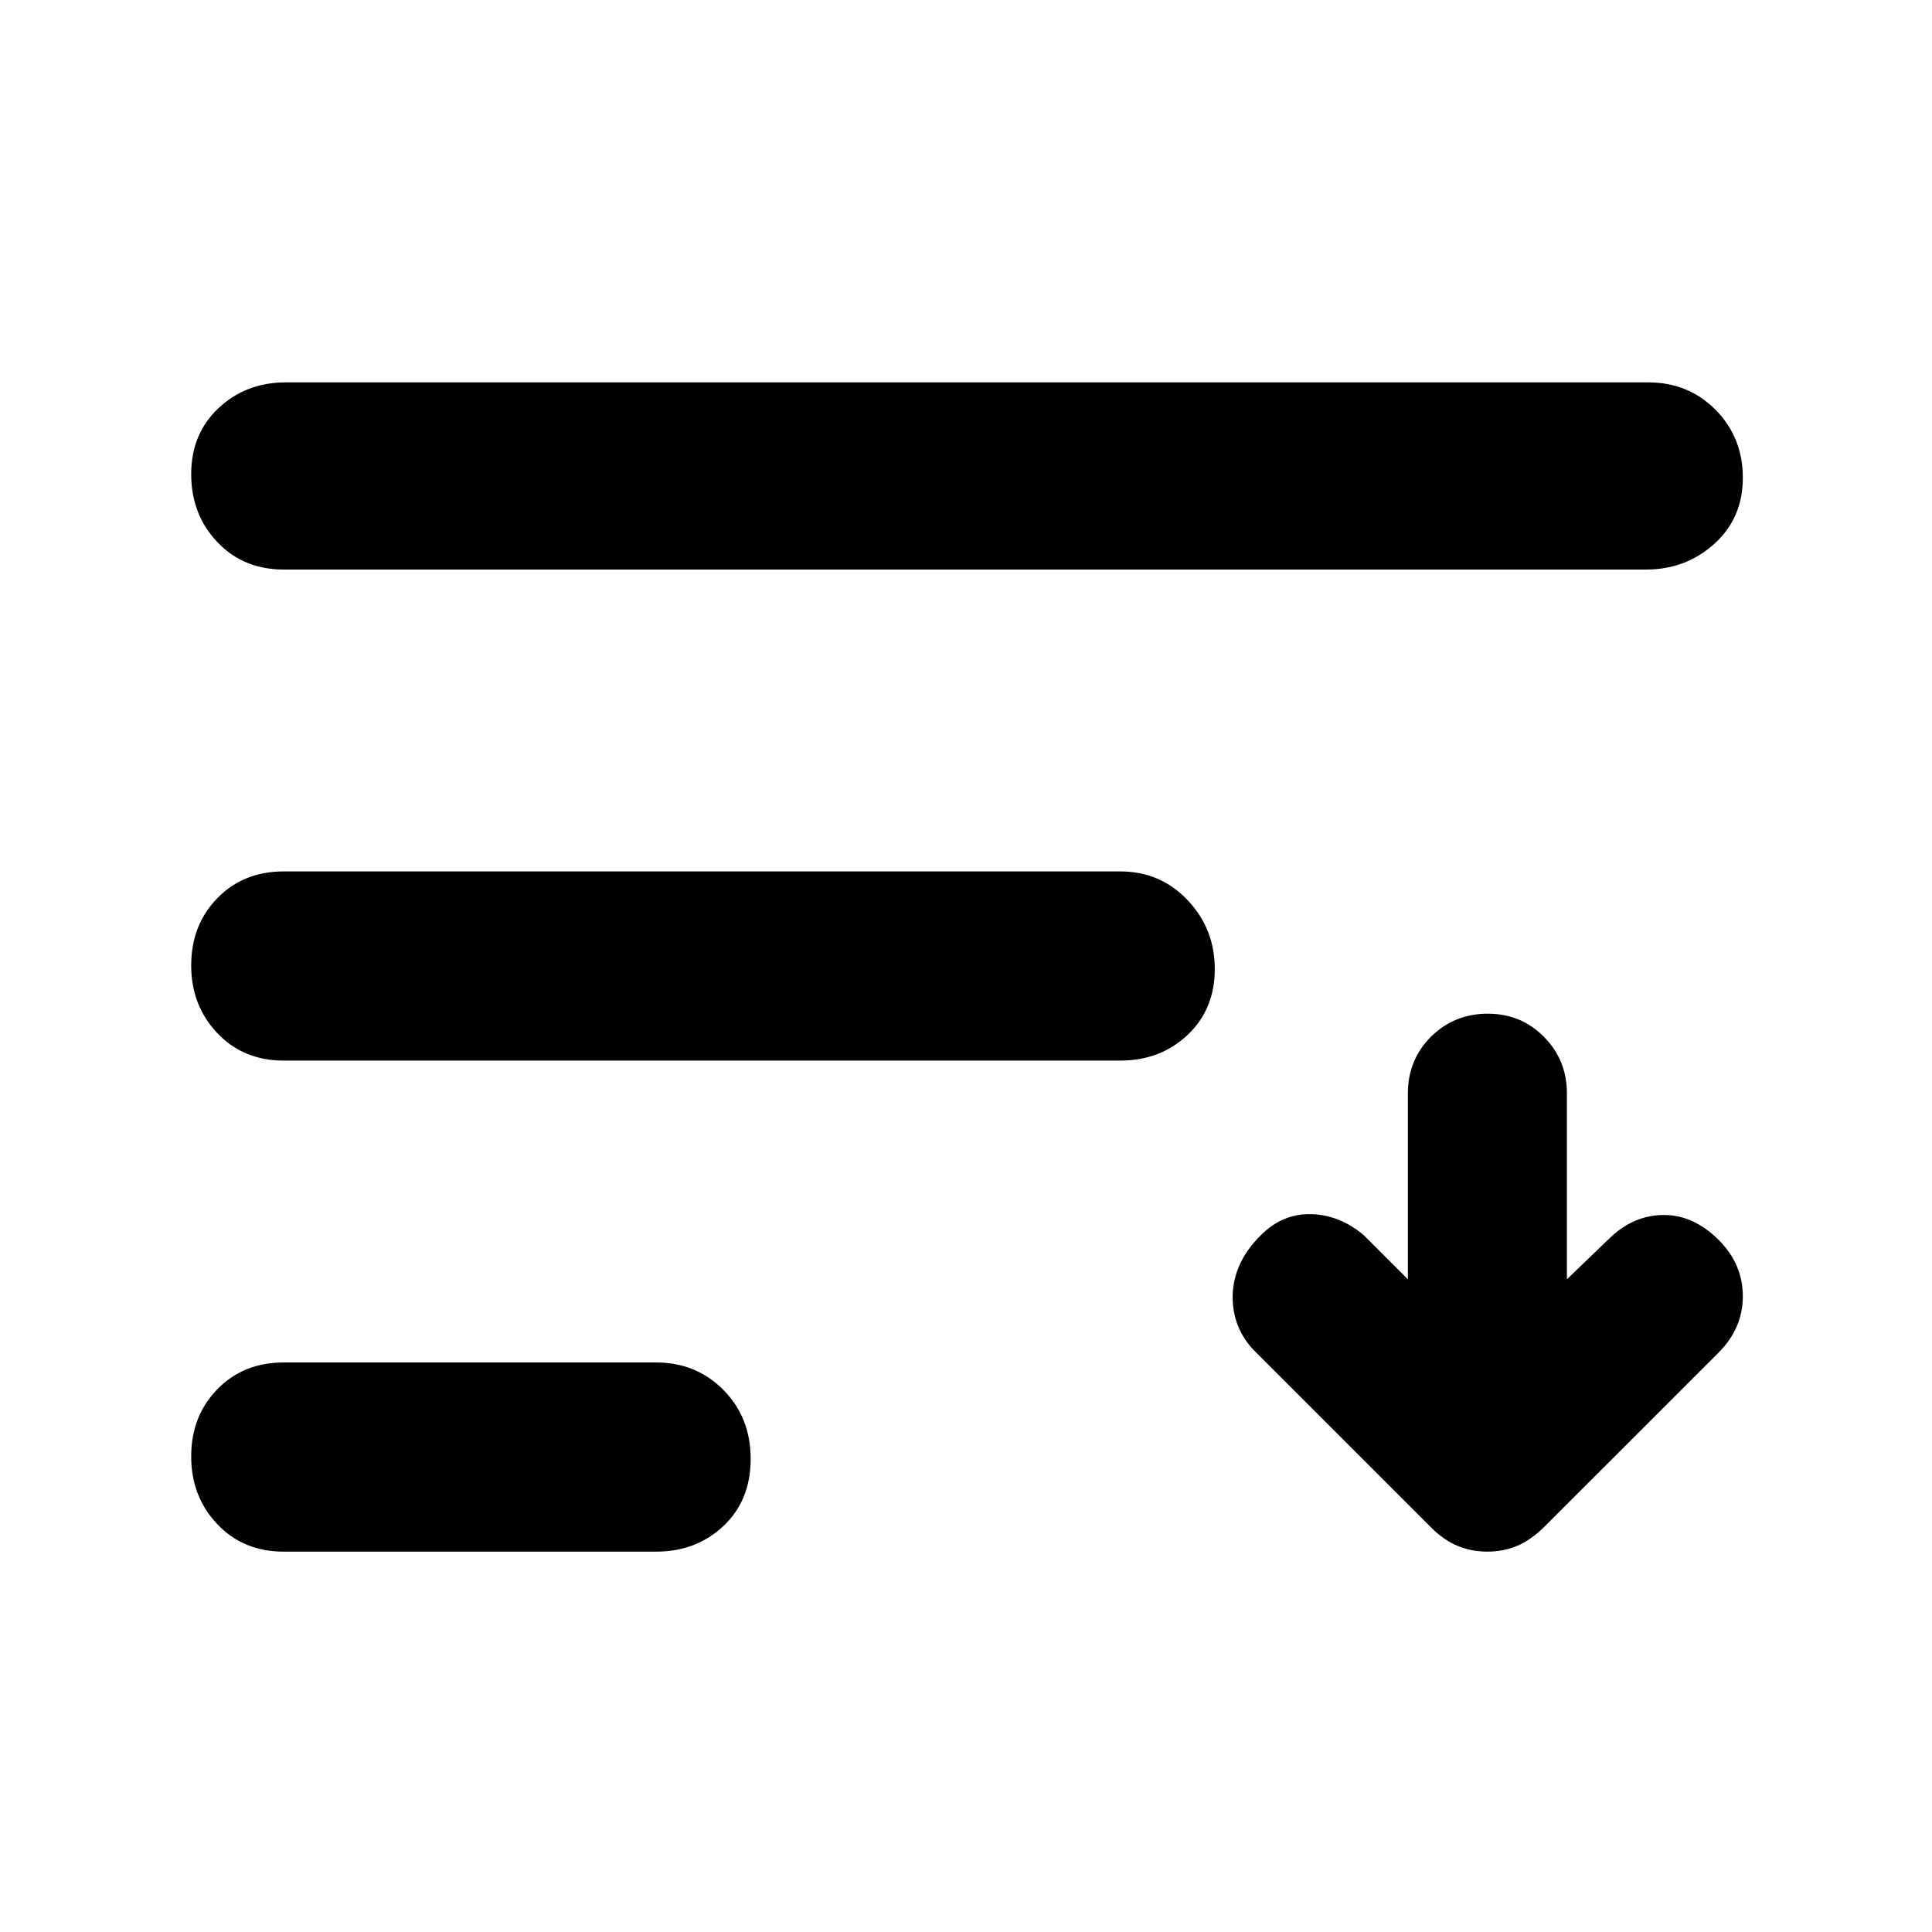 <svg height="48" viewBox="0 -960 960 960" width="48" xmlns="http://www.w3.org/2000/svg"><path d="m141-189c-13.4 0-24.417-4.56-33.05-13.68-8.633-9.113-12.95-20.33-12.95-33.65 0-13.327 4.317-24.437 12.95-33.33s19.65-13.34 33.05-13.34h185c13.32 0 24.483 4.56 33.49 13.68 9.007 9.113 13.51 20.527 13.51 34.24s-4.503 24.823-13.51 33.33c-9.007 8.5-20.17 12.75-33.49 12.75zm558.57-135.33v-92.46c0-11.06 3.87-20.41 11.43-28.04 7.74-7.63 17.15-11.47 28.25-11.47 11.09 0 20.34 3.84 27.9 11.47s11.44 16.98 11.44 28.04v92.46l21.85-21.01c7.73-7.28 16.64-10.93 26.39-10.93 9.92 0 19 4.2 27.4 12.61 7.73 7.85 11.77 17.1 11.77 27.74 0 10.66-4.04 19.9-11.77 27.74l-86.58 86.57c-4.53 4.49-9.07 7.72-13.61 9.67-4.7 1.96-9.59 2.94-14.96 2.94-5.38 0-10.43-.98-14.97-2.94-4.7-1.95-9.24-5.18-13.61-9.67l-86.58-86.57c-7.9-7.84-11.6-17.24-11.43-28.16.33-10.93 4.87-20.87 13.95-29.84 7.23-7.28 15.64-10.78 25.21-10.51 9.43.29 18.17 3.78 26.06 10.51zm-558.57-352.67c-13.4 0-24.417-4.56-33.05-13.68-8.633-9.113-12.95-20.36-12.95-33.74s4.543-24.323 13.63-32.83c9.08-8.5 20.203-12.75 33.37-12.75h677c13.313 0 24.477 4.56 33.49 13.68 9.007 9.113 13.51 20.36 13.51 33.74s-4.73 24.323-14.19 32.83c-9.453 8.5-20.723 12.75-33.81 12.75zm0 244c-13.4 0-24.417-4.56-33.05-13.68-8.633-9.113-12.95-20.33-12.95-33.65 0-13.327 4.317-24.437 12.95-33.33s19.65-13.34 33.05-13.34h415.616c13.314 0 24.477 4.753 33.49 14.26 9.007 9.513 13.51 20.93 13.51 34.25s-4.503 24.233-13.51 32.74c-9.013 8.5-20.176 12.75-33.49 12.75z"/></svg>